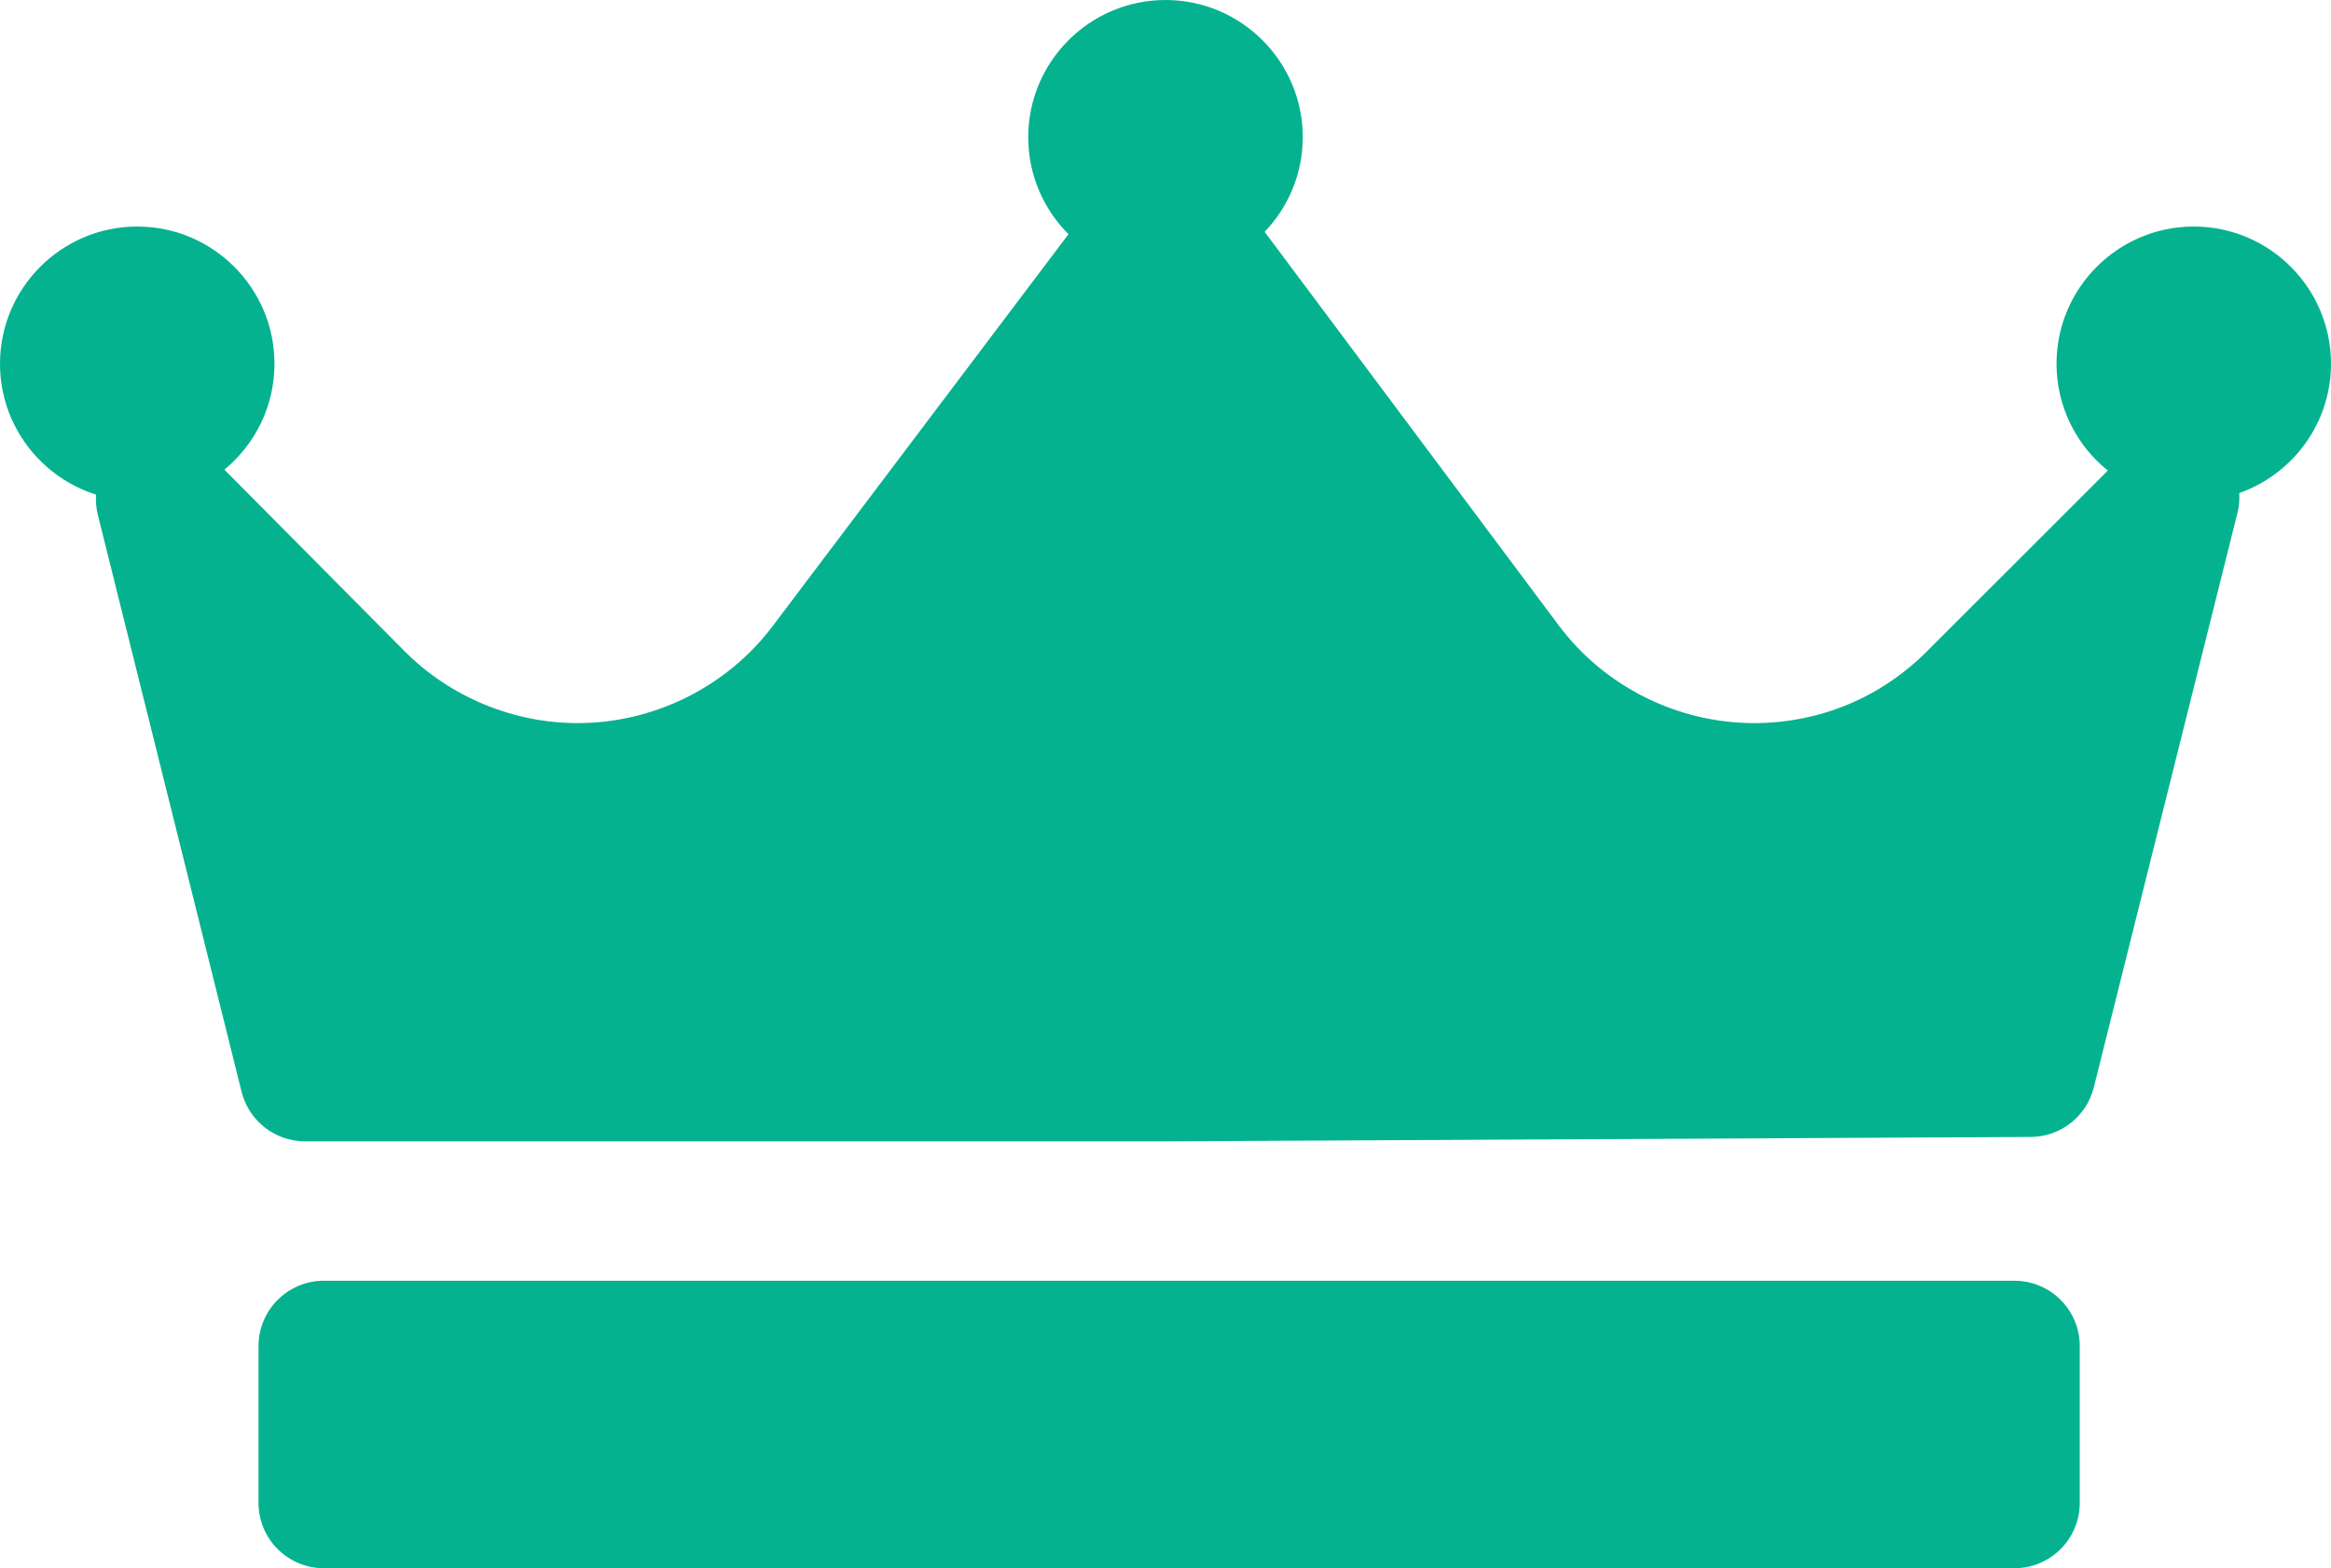 <?xml version="1.0" encoding="iso-8859-1"?>
<!-- Generator: Adobe Illustrator 21.1.0, SVG Export Plug-In . SVG Version: 6.00 Build 0)  -->
<svg version="1.1" id="Layer_1" xmlns="http://www.w3.org/2000/svg" xmlns:xlink="http://www.w3.org/1999/xlink" x="0px" y="0px"
	 viewBox="0 0 214 144" style="enable-background:new 0 0 214 144;" xml:space="preserve">
<g>
	<path d="M205.578,45.273c0.035,0.586-0.008,1.188-0.156,1.782l-13.199,52.8c-0.668,2.661-3.051,4.532-5.793,4.543l-79.2,0.403H28
		c-2.754,0-5.156-1.879-5.82-4.551l-13.203-53c-0.149-0.613-0.196-1.227-0.157-1.832C3.715,43.809,0,39.031,0,33.398
		c0-6.945,5.652-12.597,12.602-12.597c6.945,0,12.597,5.652,12.597,12.597c0,3.914-1.793,7.414-4.597,9.727l16.523,16.652
		c4.18,4.211,9.973,6.621,15.902,6.621c7.012,0,13.7-3.328,17.907-8.906l27.16-35.988c-2.282-2.281-3.696-5.43-3.696-8.902
		C94.398,5.652,100.051,0,107,0c6.949,0,12.602,5.652,12.602,12.602c0,3.367-1.34,6.425-3.5,8.691
		c0.003,0.008,0.015,0.016,0.023,0.027l26.961,36.086c4.207,5.633,10.918,8.992,17.949,8.992c5.985,0,11.61-2.328,15.84-6.562
		l16.633-16.629c-2.867-2.312-4.707-5.848-4.707-9.809c0-6.945,5.652-12.597,12.597-12.597c6.95,0,12.602,5.652,12.602,12.597
		C214,38.879,210.477,43.543,205.578,45.273L205.578,45.273z M190.934,123.602c0-3.317-2.688-6-6-6h-155.2c-3.312,0-6,2.683-6,6V138
		c0,3.312,2.688,6,6,6h155.2c3.312,0,6-2.688,6-6V123.602z M190.934,123.602" fill="#04B290"/>
</g>
</svg>
